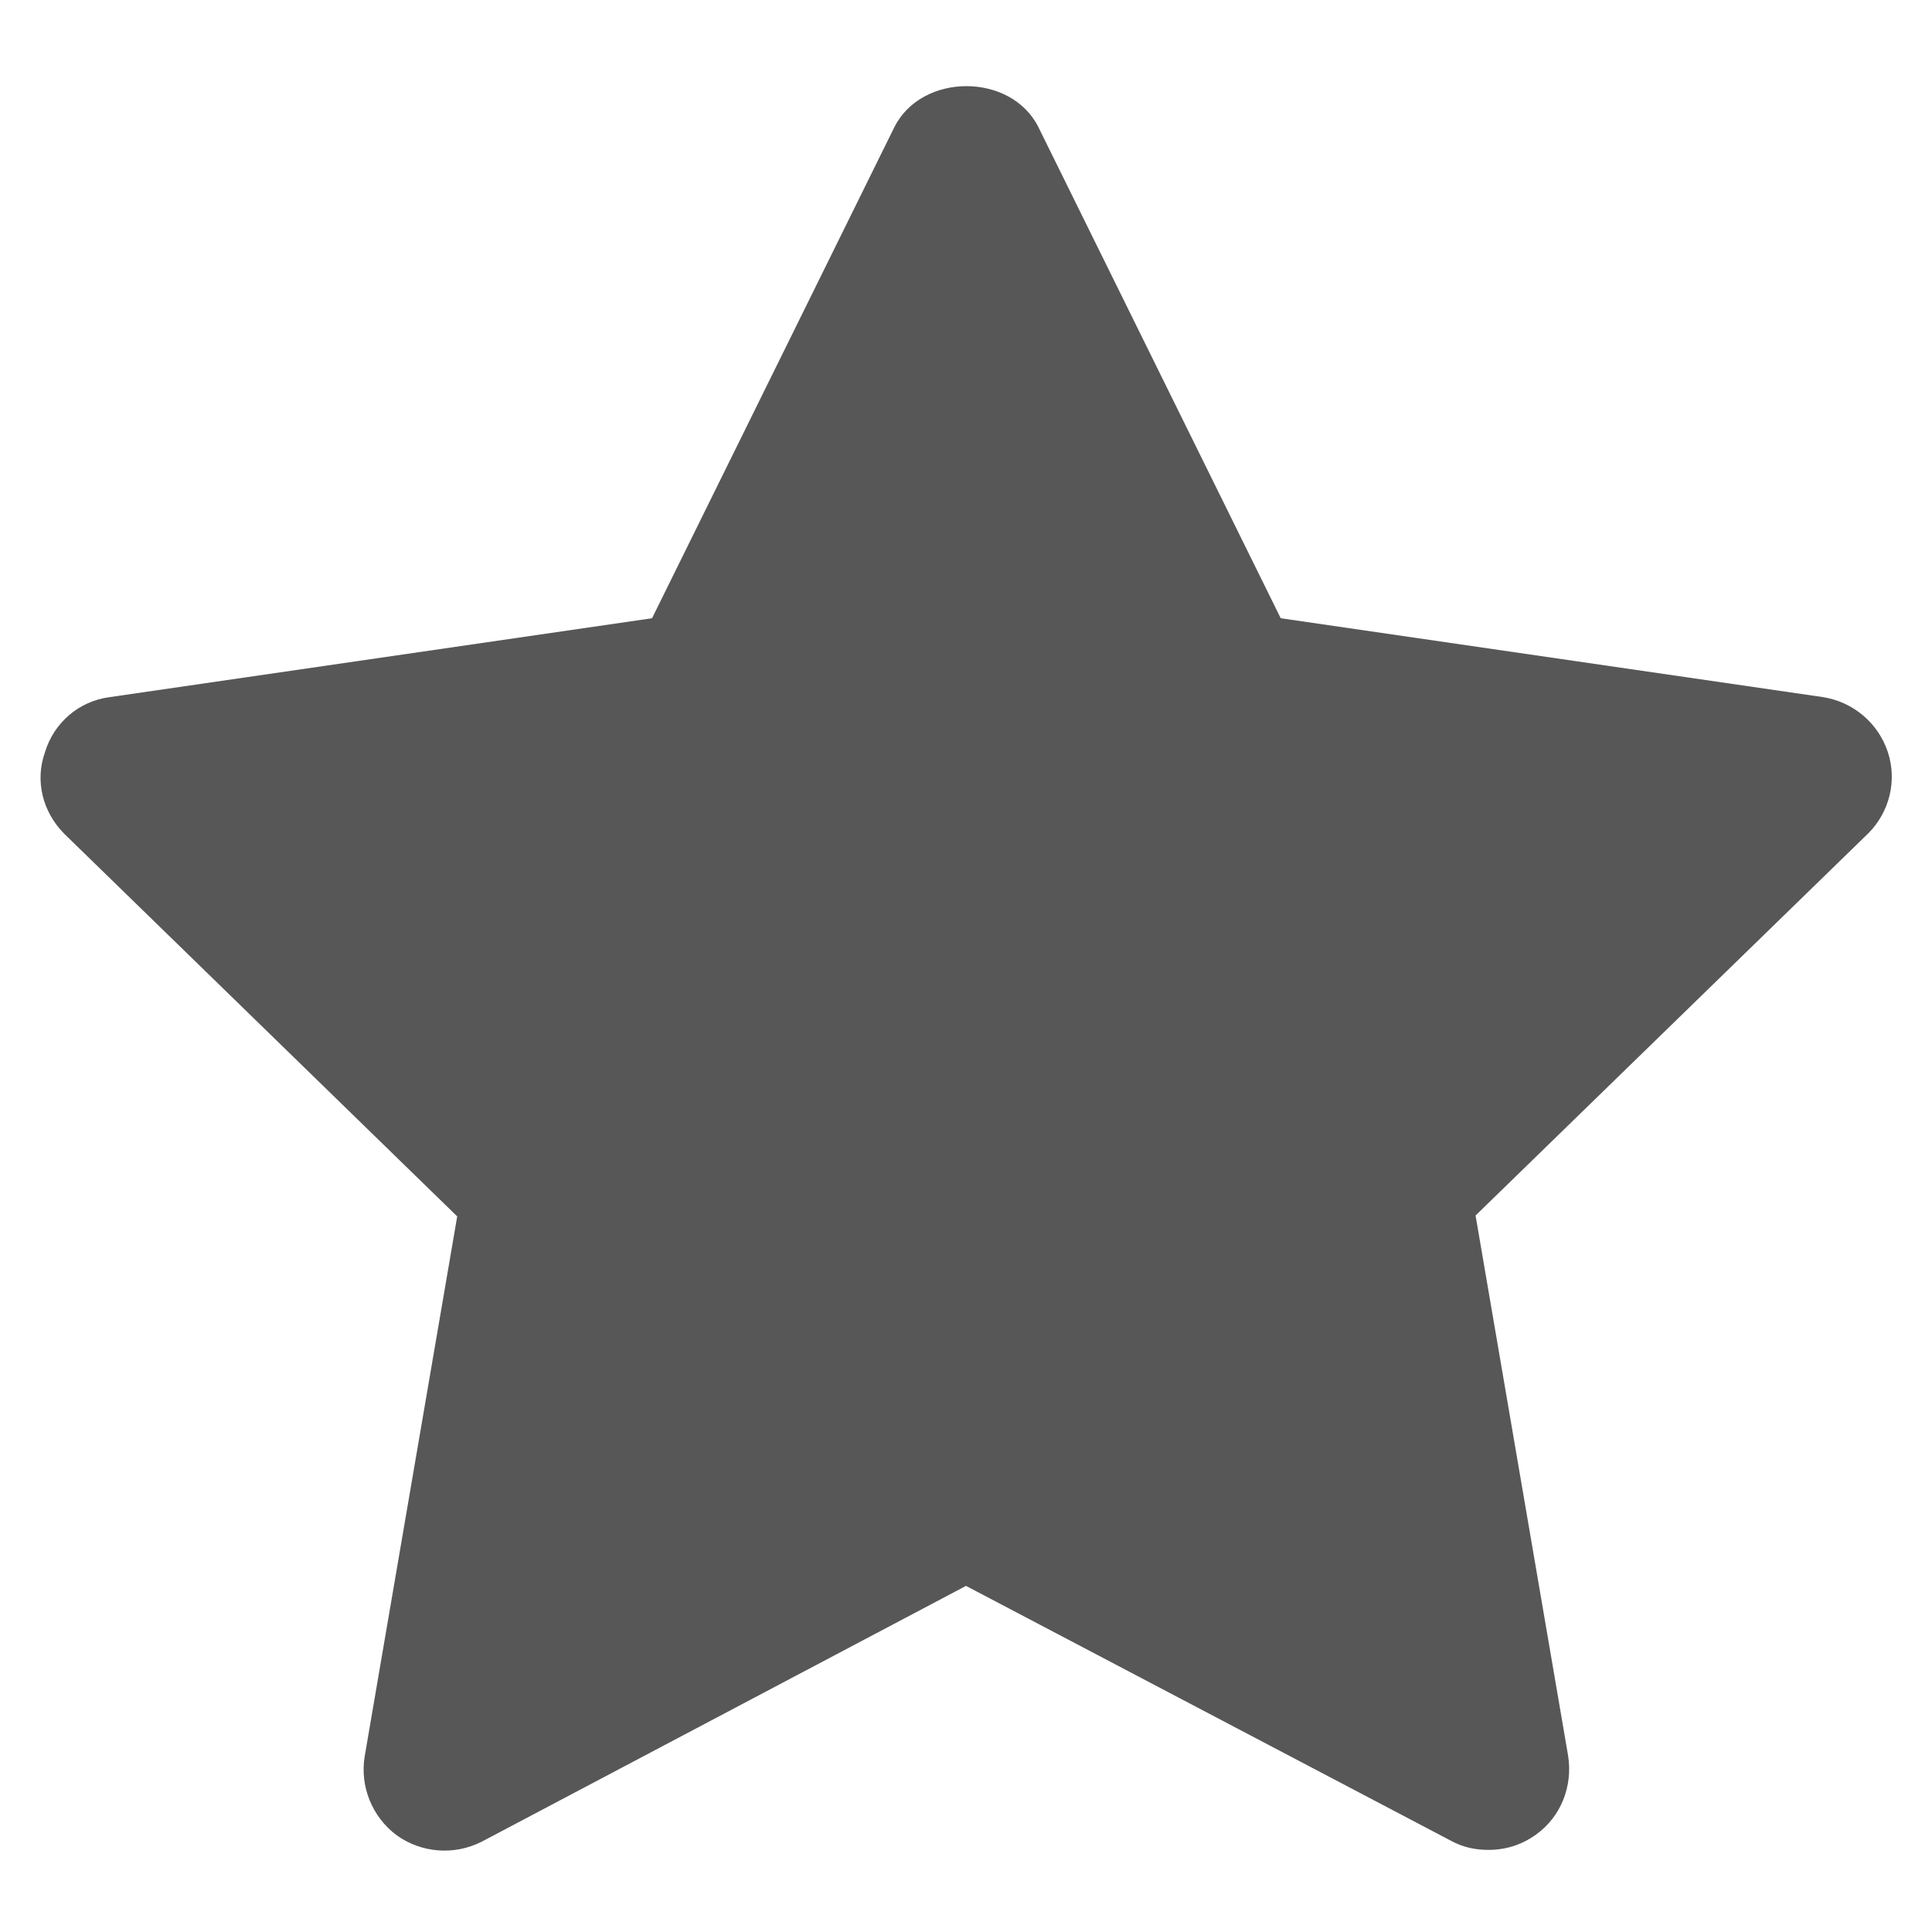 <svg width="20" height="20" viewBox="0 0 20 20" fill="none" xmlns="http://www.w3.org/2000/svg">
<path d="M19.542 7.783C19.442 7.483 19.183 7.267 18.875 7.217L13.258 6.4L10.75 1.317C10.467 0.75 9.542 0.75 9.258 1.317L6.75 6.4L1.133 7.217C0.817 7.258 0.558 7.483 0.467 7.783C0.358 8.083 0.442 8.408 0.667 8.633L4.733 12.592L3.775 18.183C3.725 18.492 3.85 18.808 4.108 19C4.367 19.183 4.7 19.208 4.983 19.067L10 16.417L15.025 19.058C15.15 19.125 15.275 19.15 15.408 19.15C15.583 19.15 15.75 19.1 15.9 18.992C16.158 18.808 16.283 18.492 16.233 18.175L15.275 12.583L19.342 8.625C19.558 8.408 19.642 8.083 19.542 7.783Z" fill="#575757"/>
</svg>

